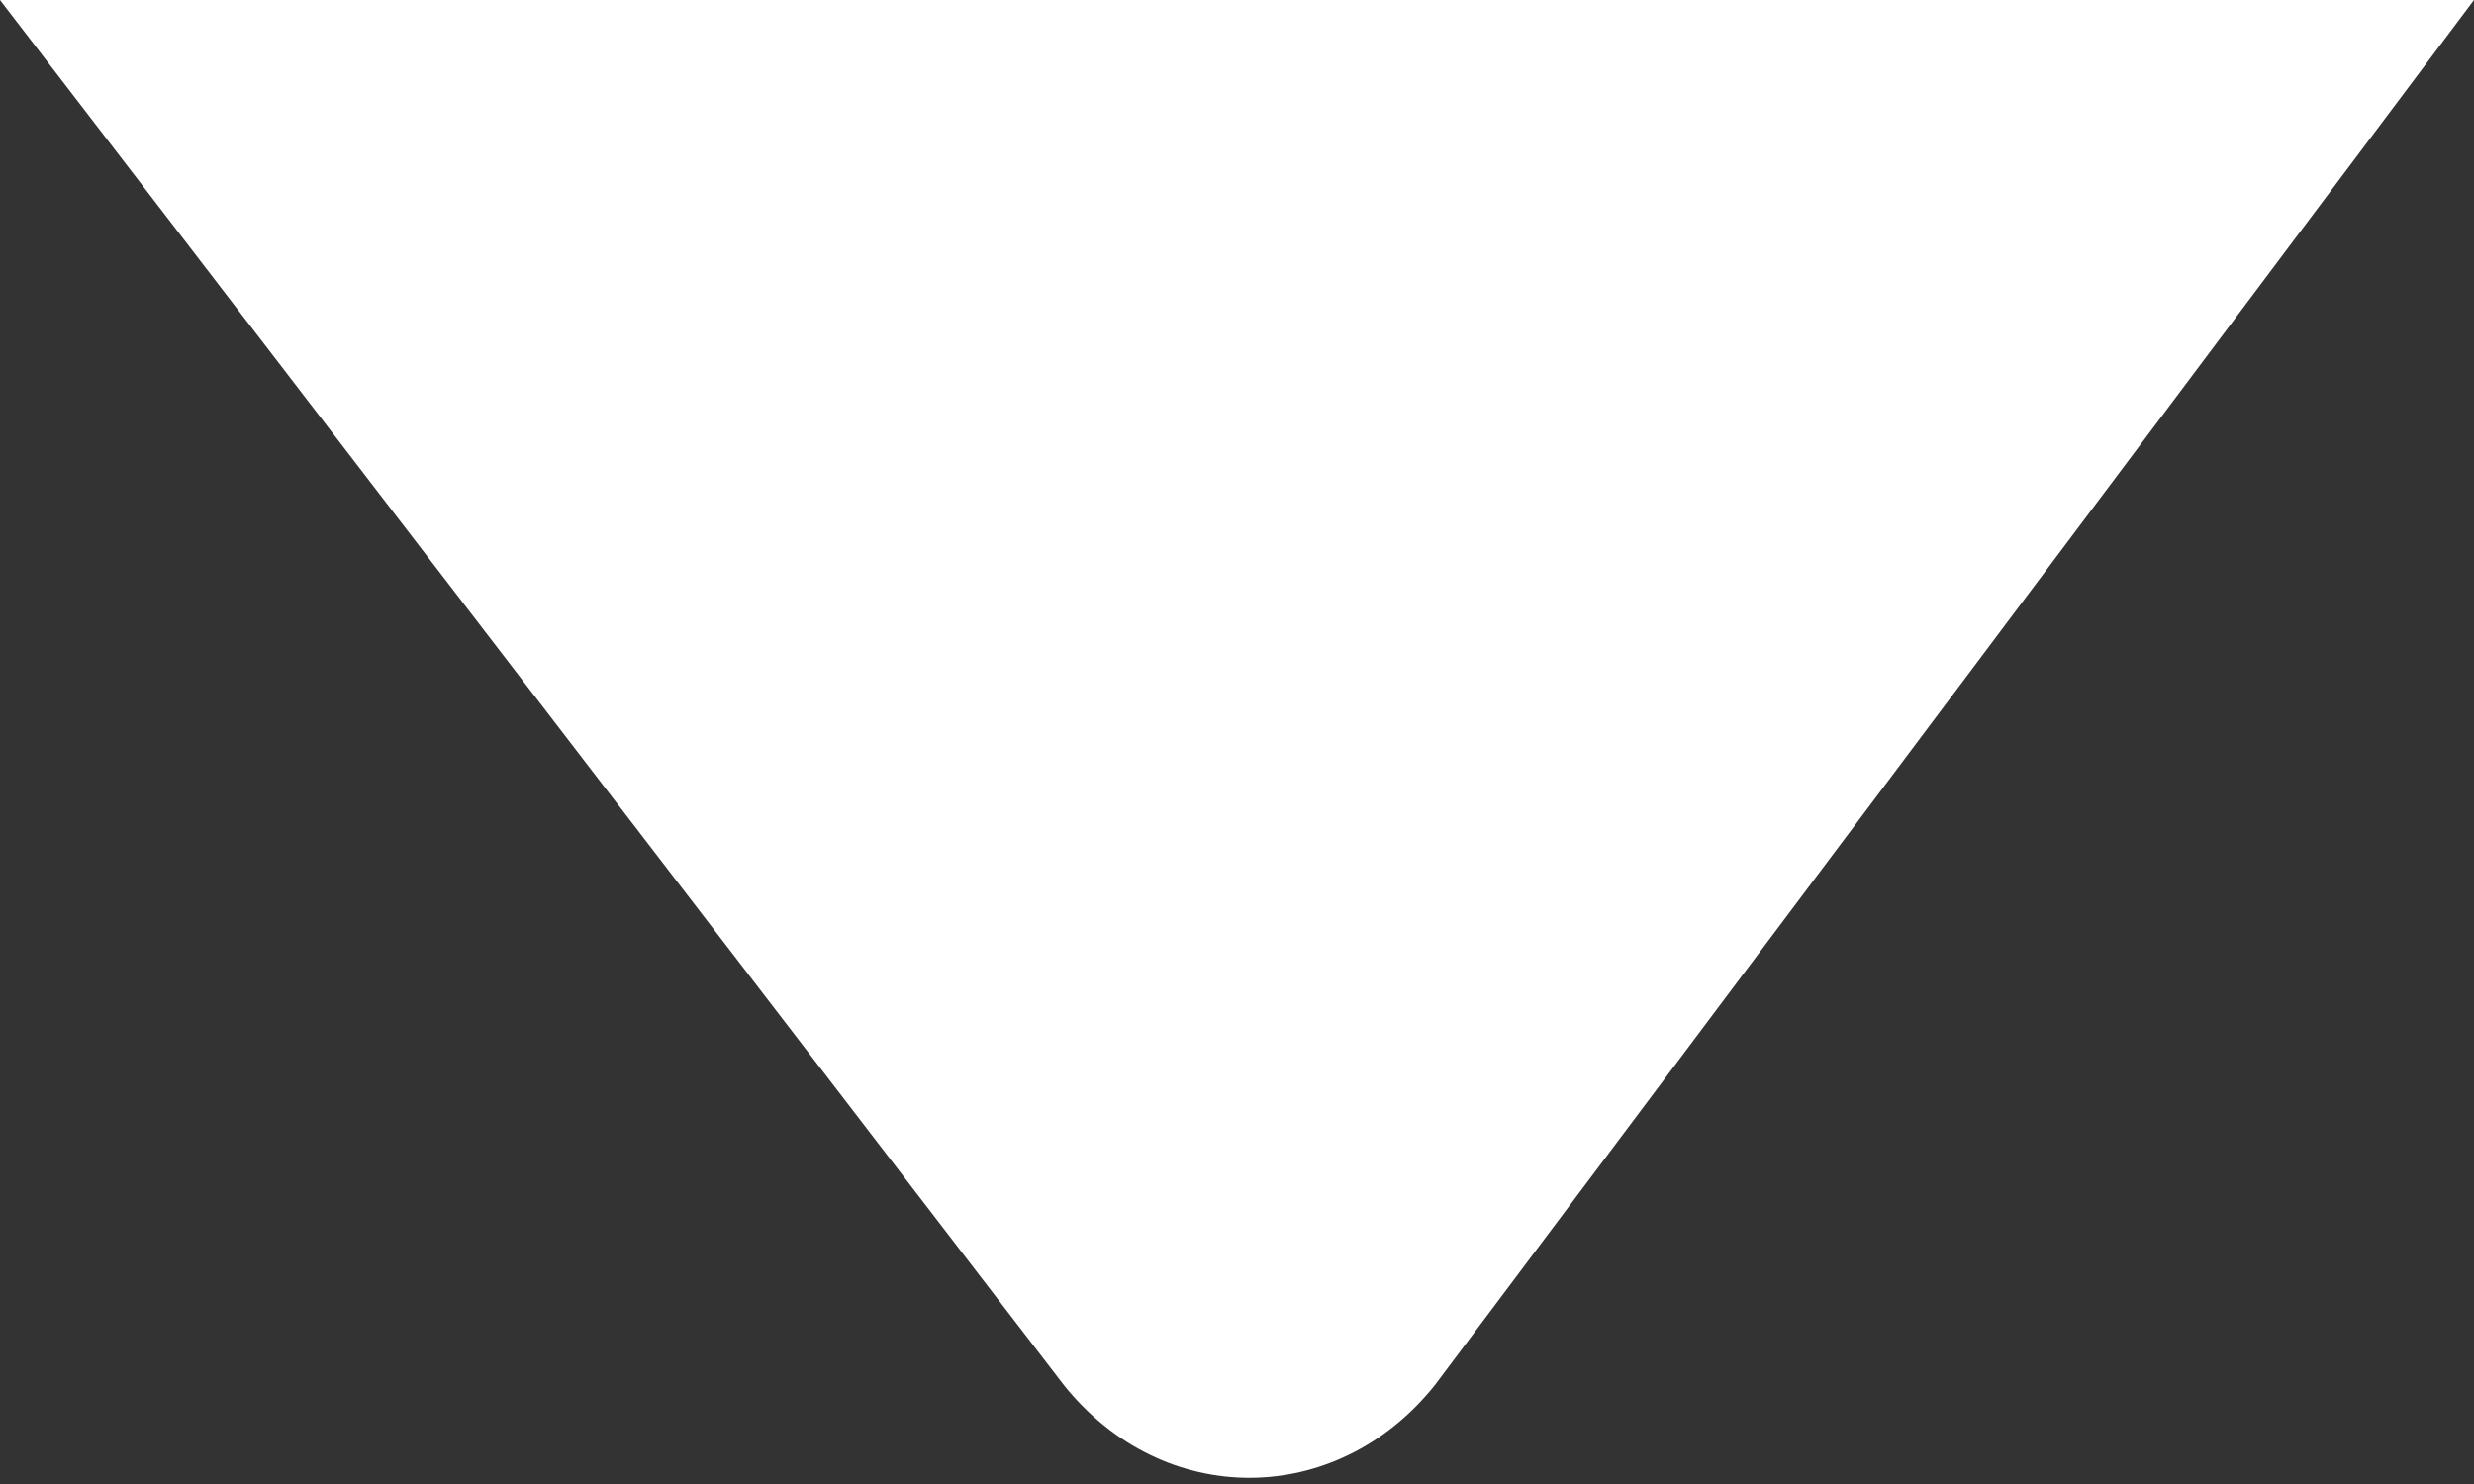 <svg xmlns="http://www.w3.org/2000/svg" viewBox="0 0 10 6"><rect x="0" y="0" width="10" height="6" fill="#333333" stroke="none"/><path d="M5.8 5.6c-.4.5-1.1.5-1.5 0L0 0h10L5.8 5.6z" fill="#fff"/></svg>